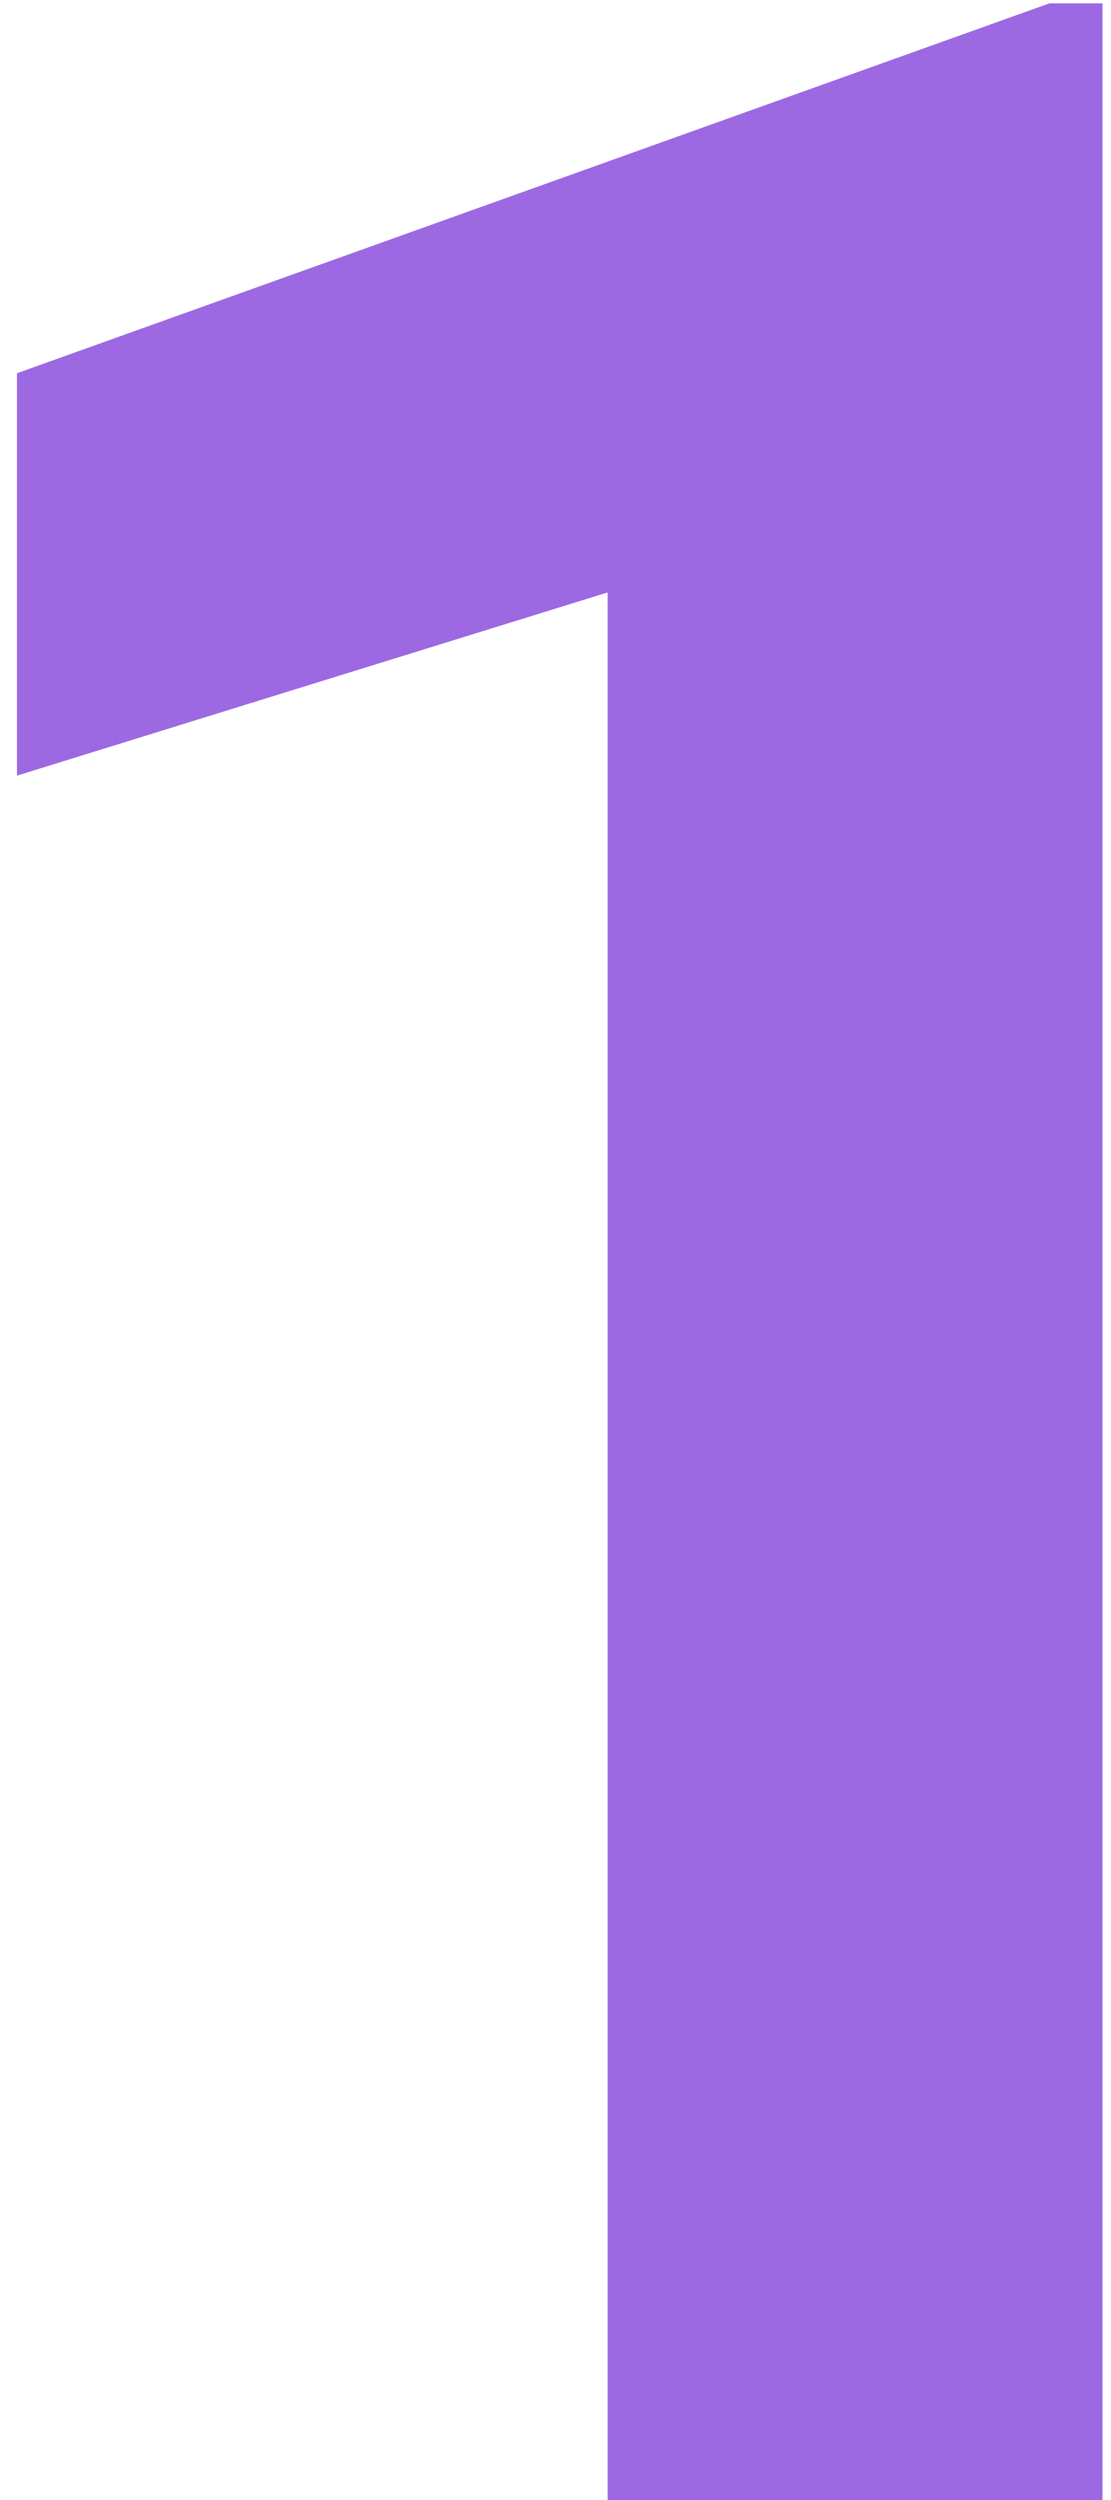 <svg width="64" height="144" viewBox="0 0 64 144" fill="none" xmlns="http://www.w3.org/2000/svg">
<path d="M63.509 144H35.004V34.123L0.976 44.677V21.498L60.451 0.193H63.509V144Z" fill="#9C69E2"/>
</svg>
